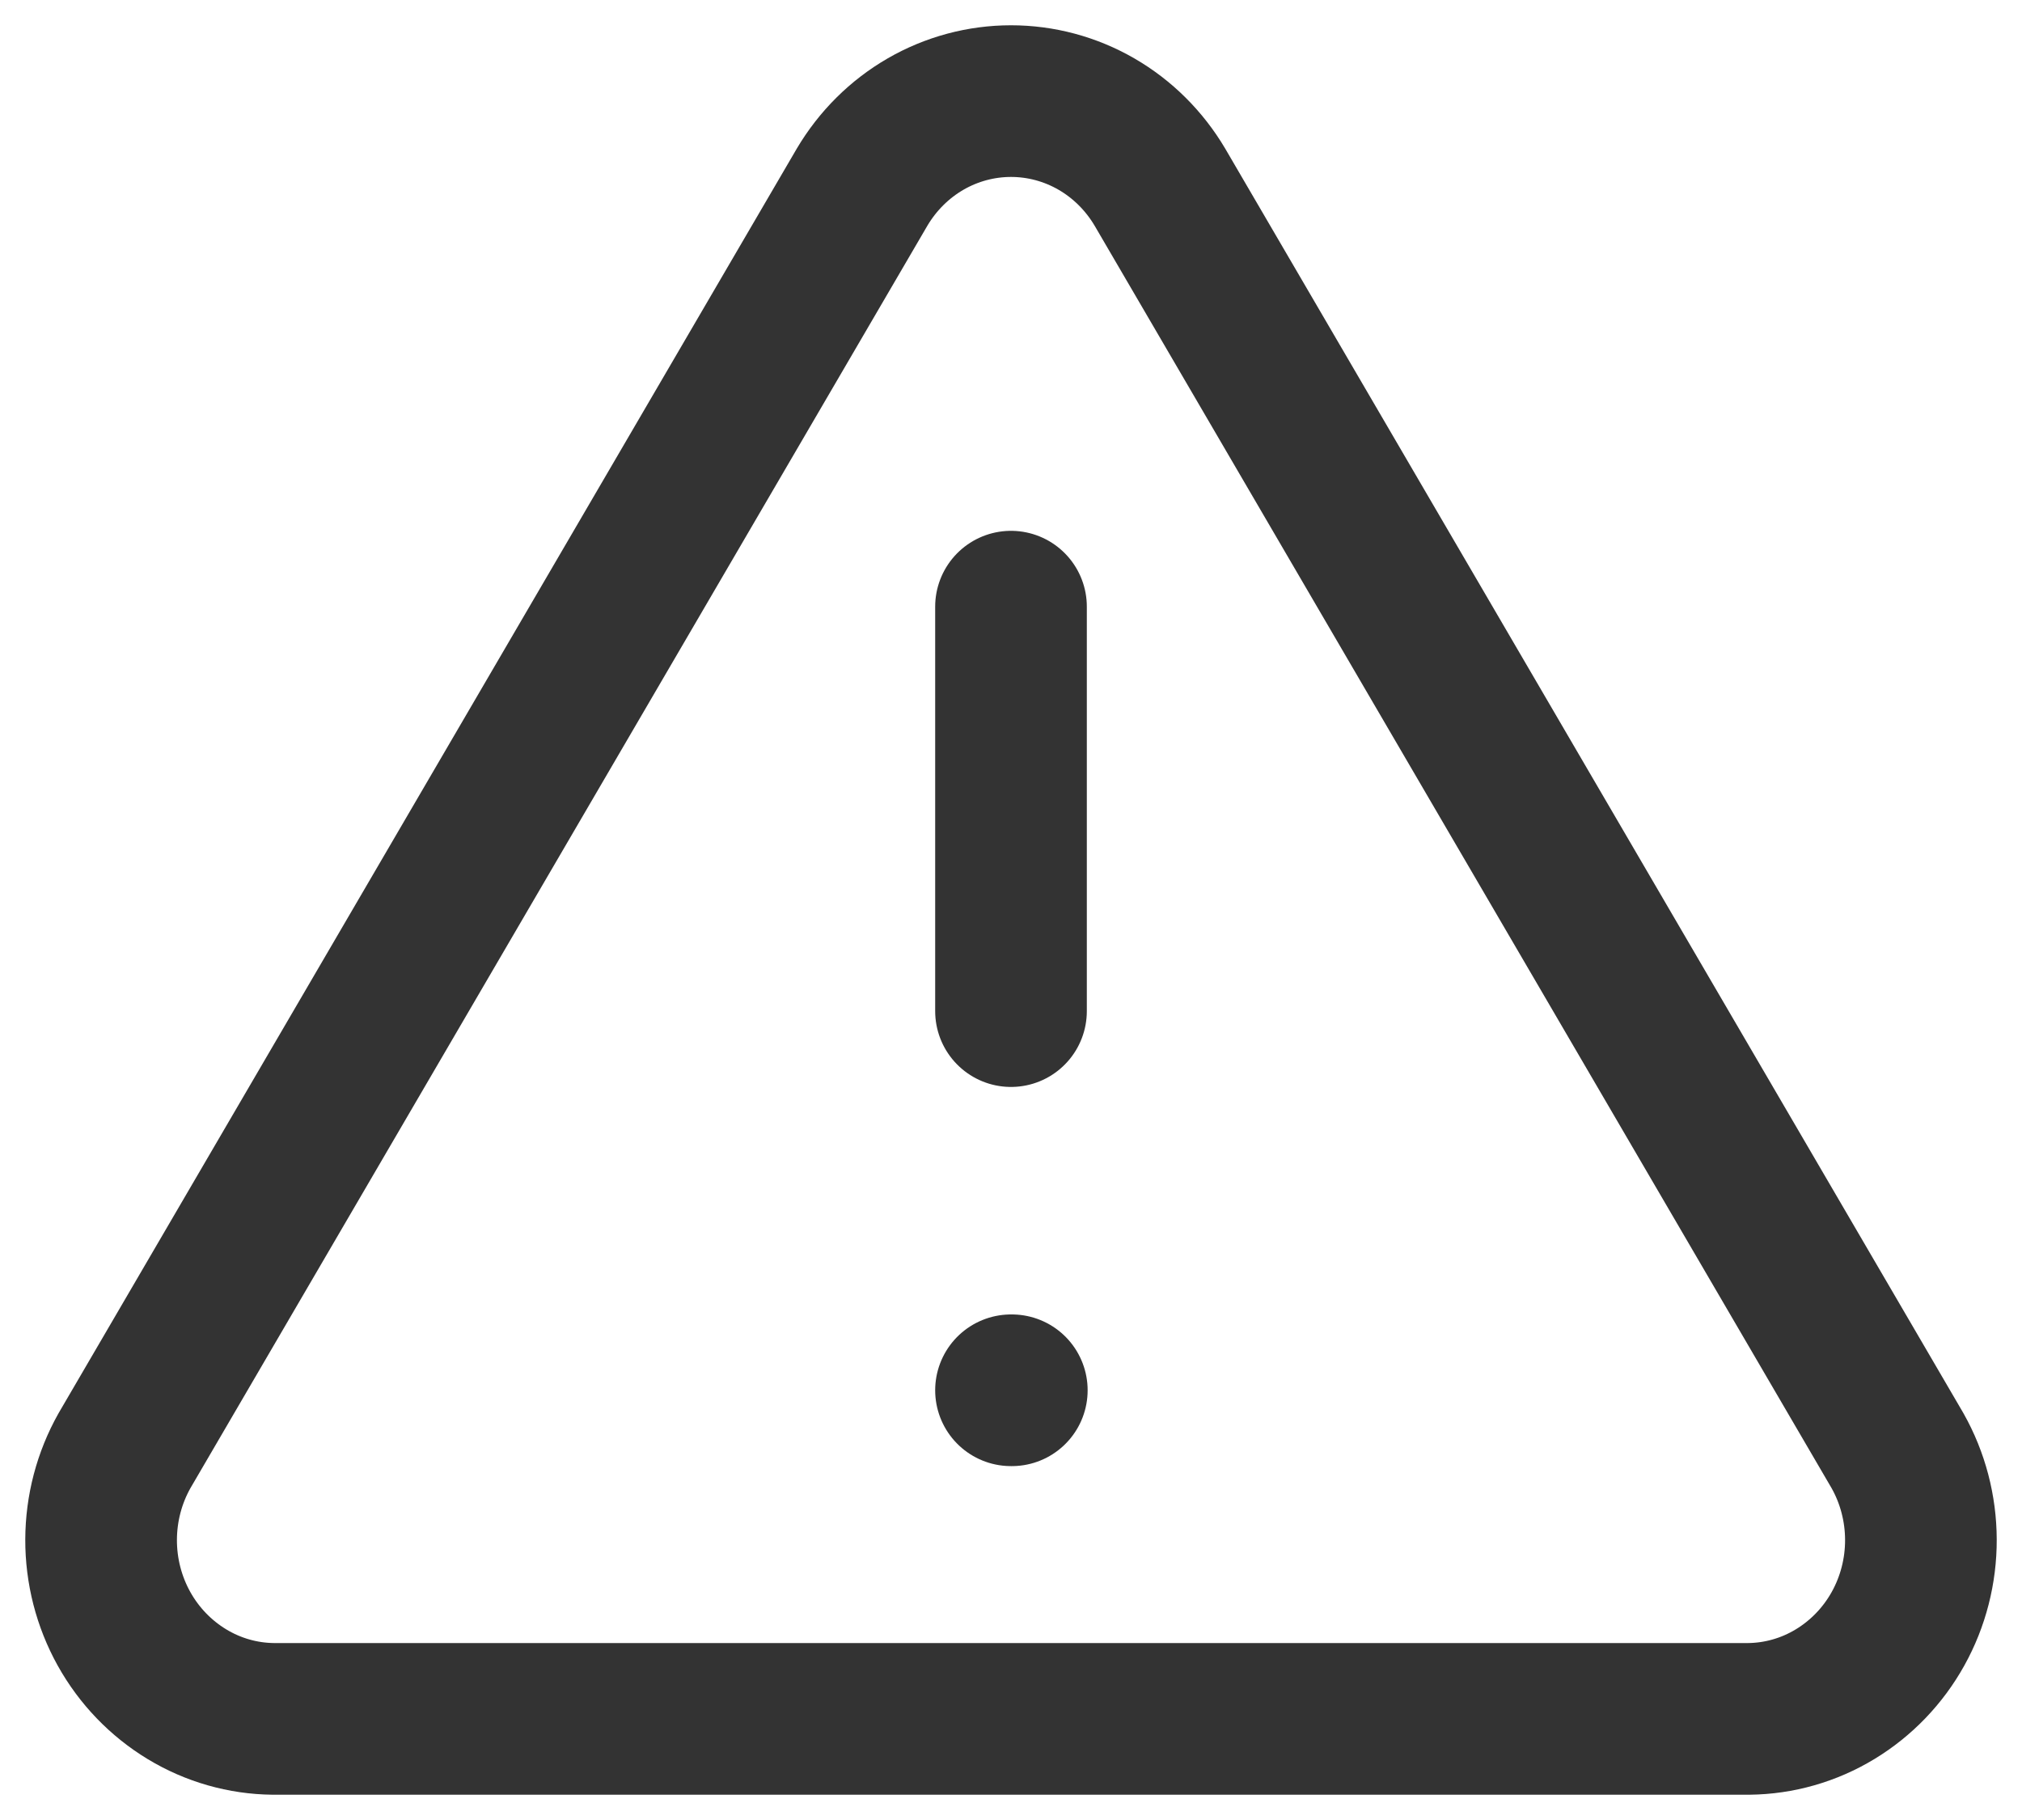 <svg width="20" height="18" viewBox="0 0 20 18" fill="none" xmlns="http://www.w3.org/2000/svg">
<path d="M8.527 1.851L1.231 14.348C1.08 14.616 1.001 14.919 1 15.227C0.999 15.536 1.077 15.84 1.226 16.108C1.375 16.376 1.59 16.599 1.849 16.756C2.108 16.913 2.403 16.997 2.704 17H17.296C17.597 16.997 17.892 16.913 18.151 16.756C18.41 16.599 18.625 16.376 18.774 16.108C18.923 15.84 19.001 15.536 19 15.227C18.999 14.919 18.92 14.616 18.769 14.348L11.473 1.851C11.319 1.591 11.103 1.376 10.845 1.227C10.587 1.078 10.296 1 10 1C9.704 1 9.413 1.078 9.155 1.227C8.897 1.376 8.681 1.591 8.527 1.851Z" stroke="#333333" stroke-width="1.5" stroke-linecap="round" stroke-linejoin="round"/>
<path d="M10 6V10" stroke="#333333" stroke-width="1.5" stroke-linecap="round" stroke-linejoin="round"/>
<path d="M10 13.75H10.008" stroke="#333333" stroke-width="1.5" stroke-linecap="round" stroke-linejoin="round"/>
</svg>
